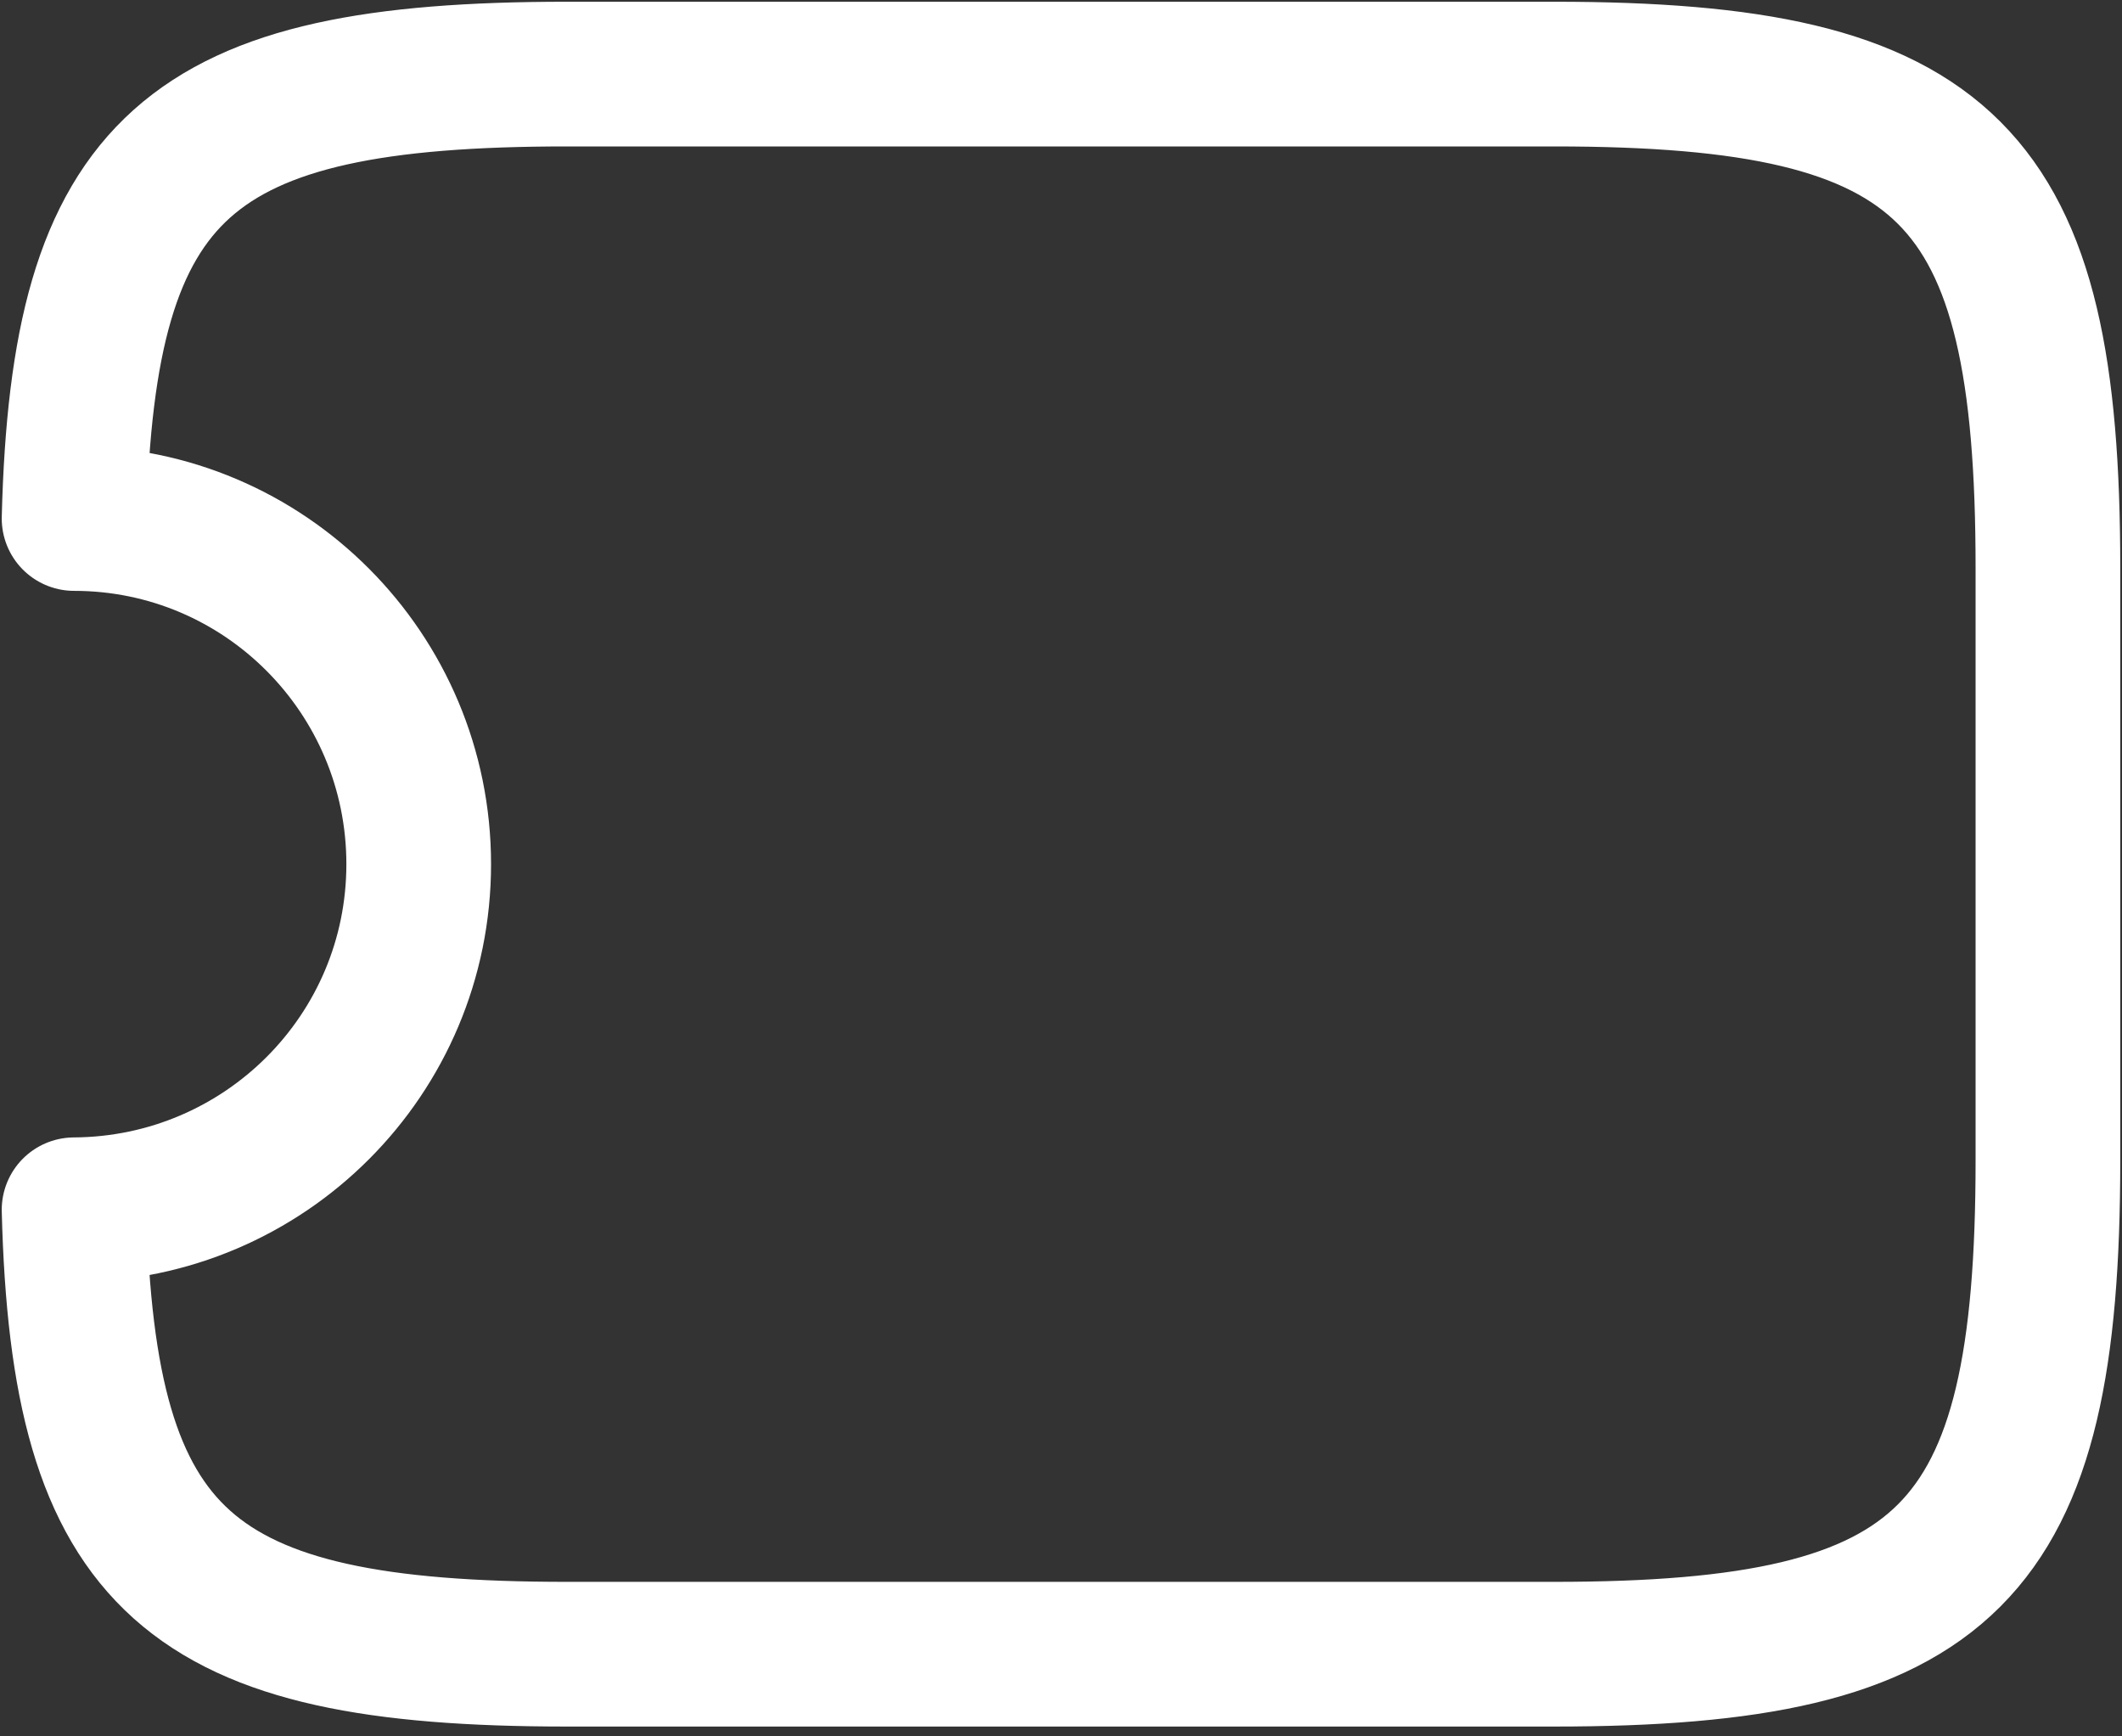 <svg width="22" height="18" viewBox="0 0 22 18" fill="none" xmlns="http://www.w3.org/2000/svg">
<rect x="0" y="0" width="22" height="18" fill="#333333" stroke="none"/>
<path d="M16.113 0.768H5.876C1.955 0.768 0.86 1.71 0.768 5.375C2.744 5.375 4.341 6.982 4.341 8.958C4.341 10.934 2.744 12.53 0.768 12.541C0.86 16.206 1.955 17.148 5.876 17.148H16.113C20.209 17.148 21.232 16.124 21.232 12.029V5.886C21.232 1.792 20.209 0.768 16.113 0.768Z" stroke="white" stroke-width="1.5" stroke-linecap="round" stroke-linejoin="round"/>
</svg>
